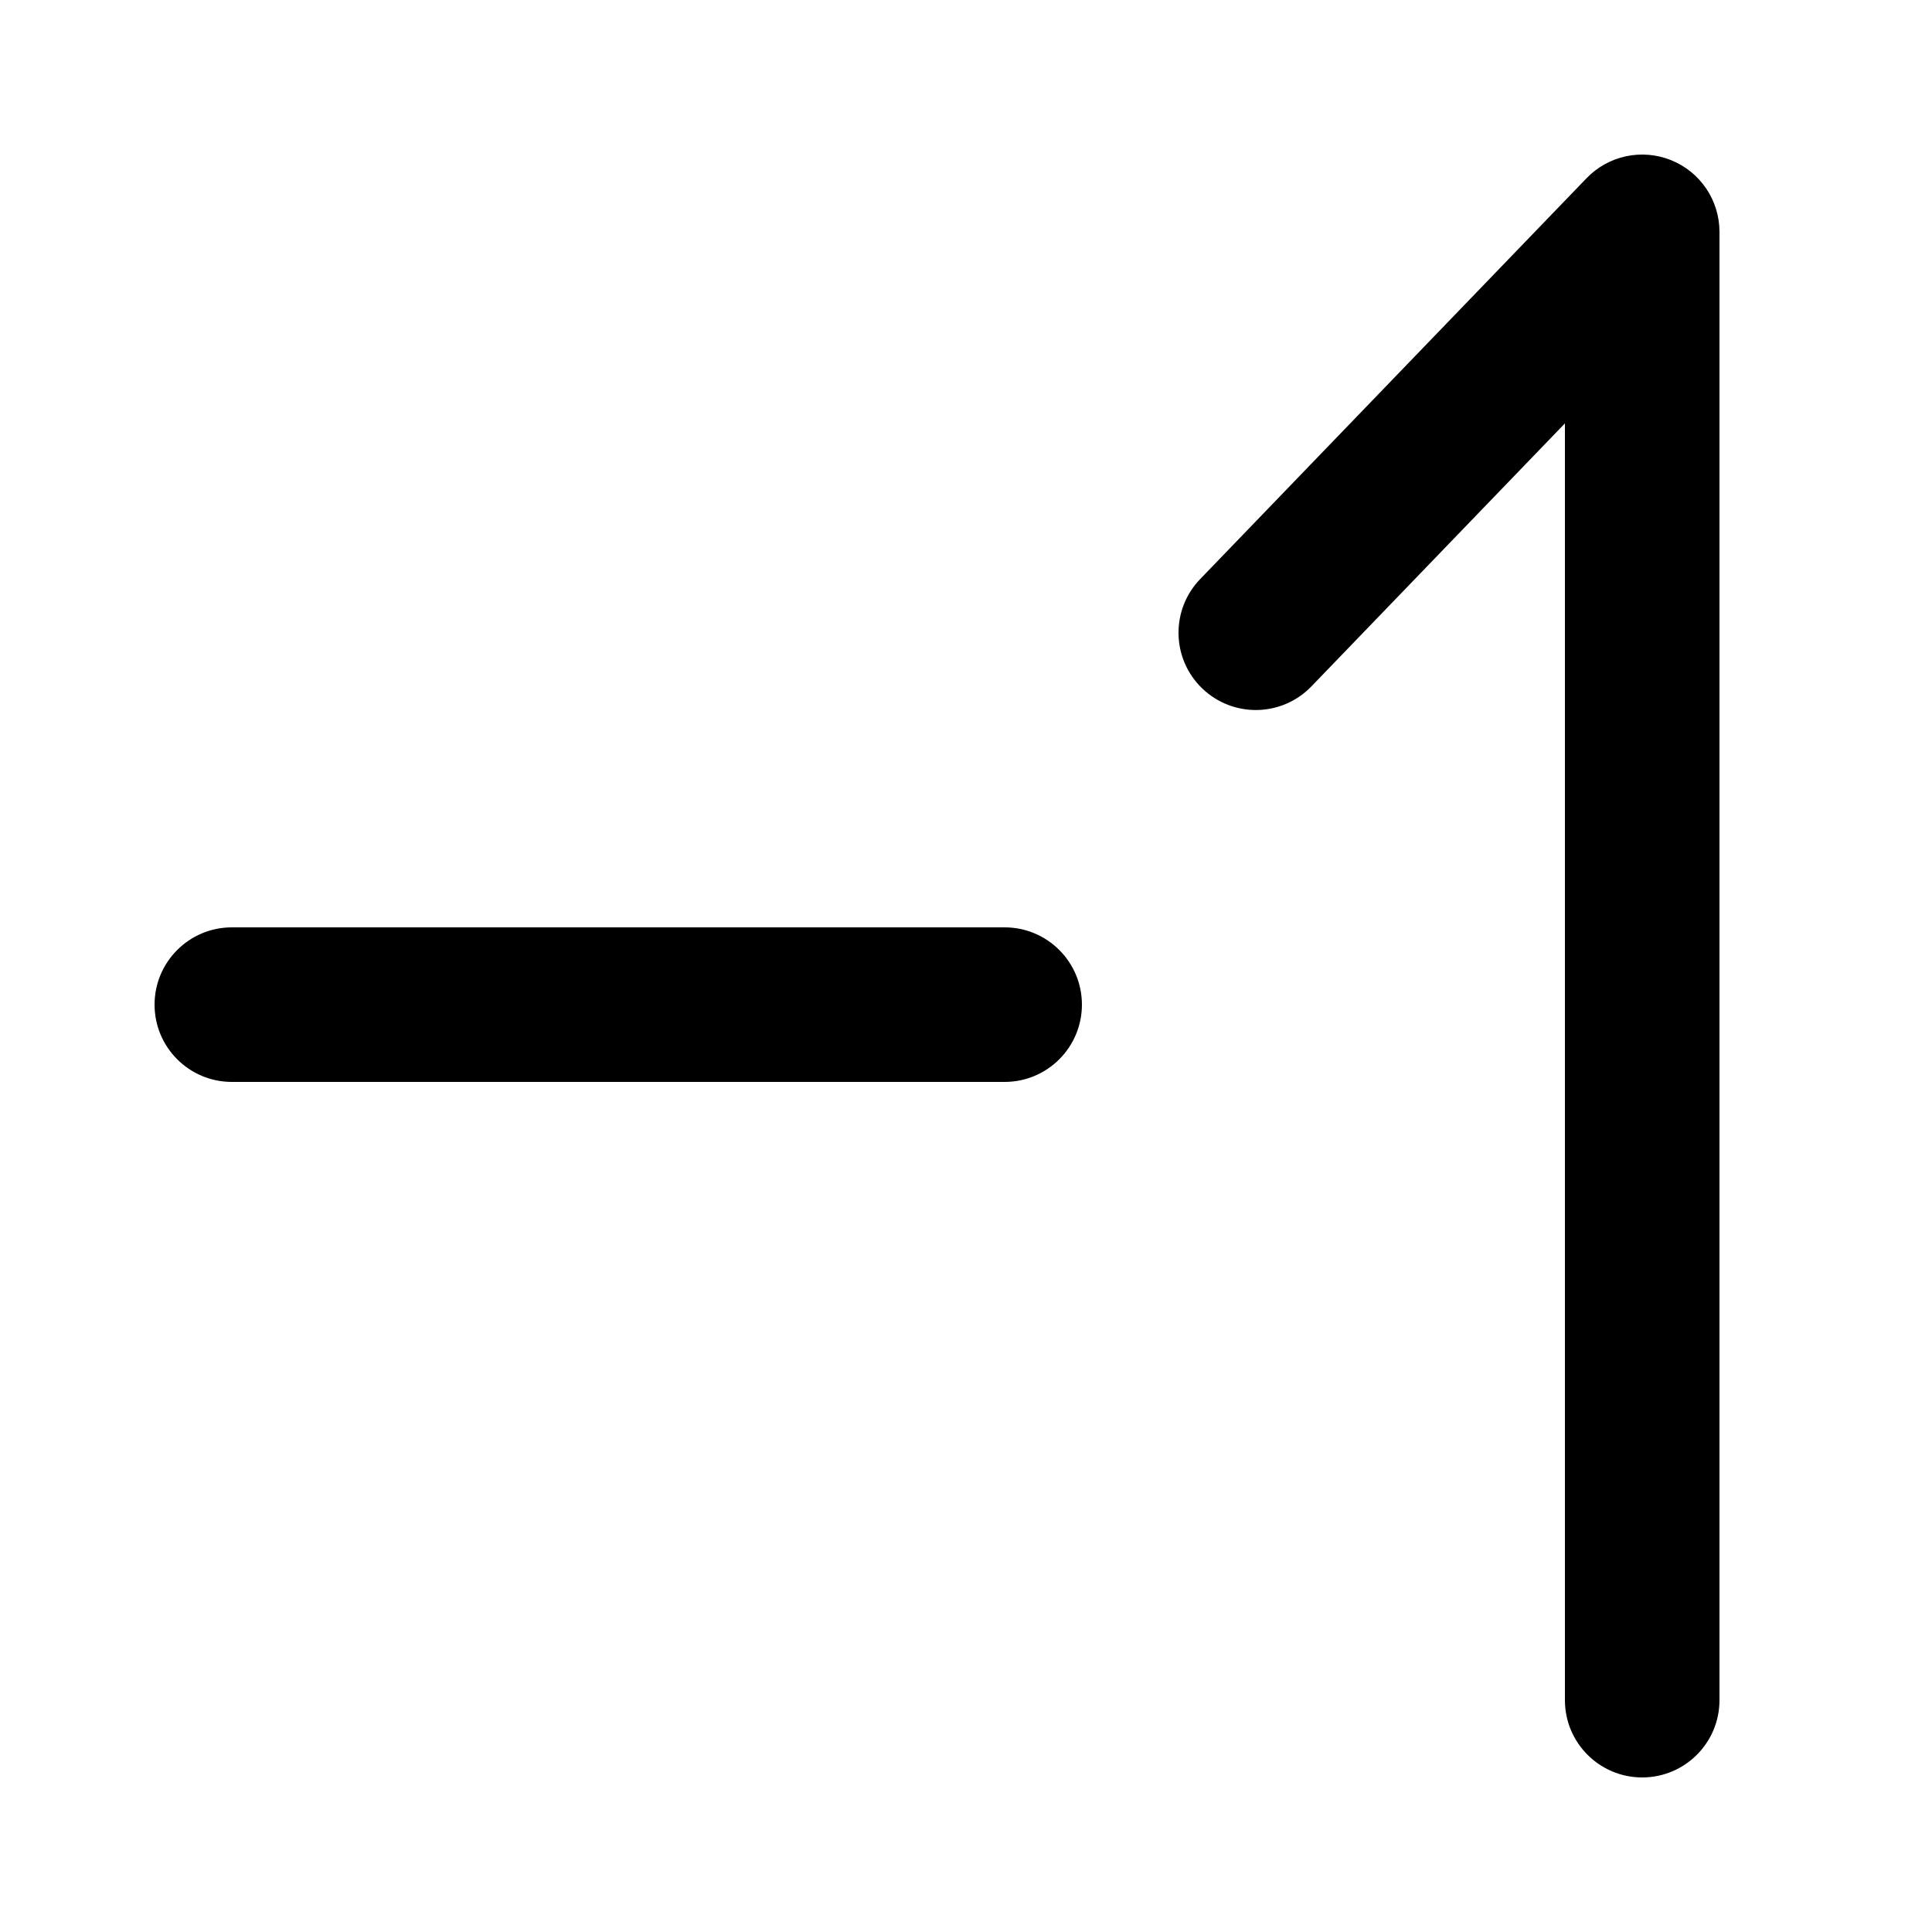 <svg width="100" height="100" viewBox="0 0 100 100" fill="none" xmlns="http://www.w3.org/2000/svg">
    <path fill-rule="evenodd" clip-rule="evenodd"
        d="M89 12C89 10.369 88.009 8.901 86.497 8.291C84.984 7.68 83.252 8.05 82.12 9.224L62.12 29.974C60.587 31.565 60.633 34.097 62.224 35.63C63.815 37.163 66.347 37.117 67.88 35.526L81 21.914V50V88C81 90.209 82.791 92 85 92C87.209 92 89 90.209 89 88V50V12ZM52 56C54.209 56 56 54.209 56 52C56 49.791 54.209 48 52 48H12C9.791 48 8 49.791 8 52C8 54.209 9.791 56 12 56H52Z"
        fill="currentcolor" />
</svg>
